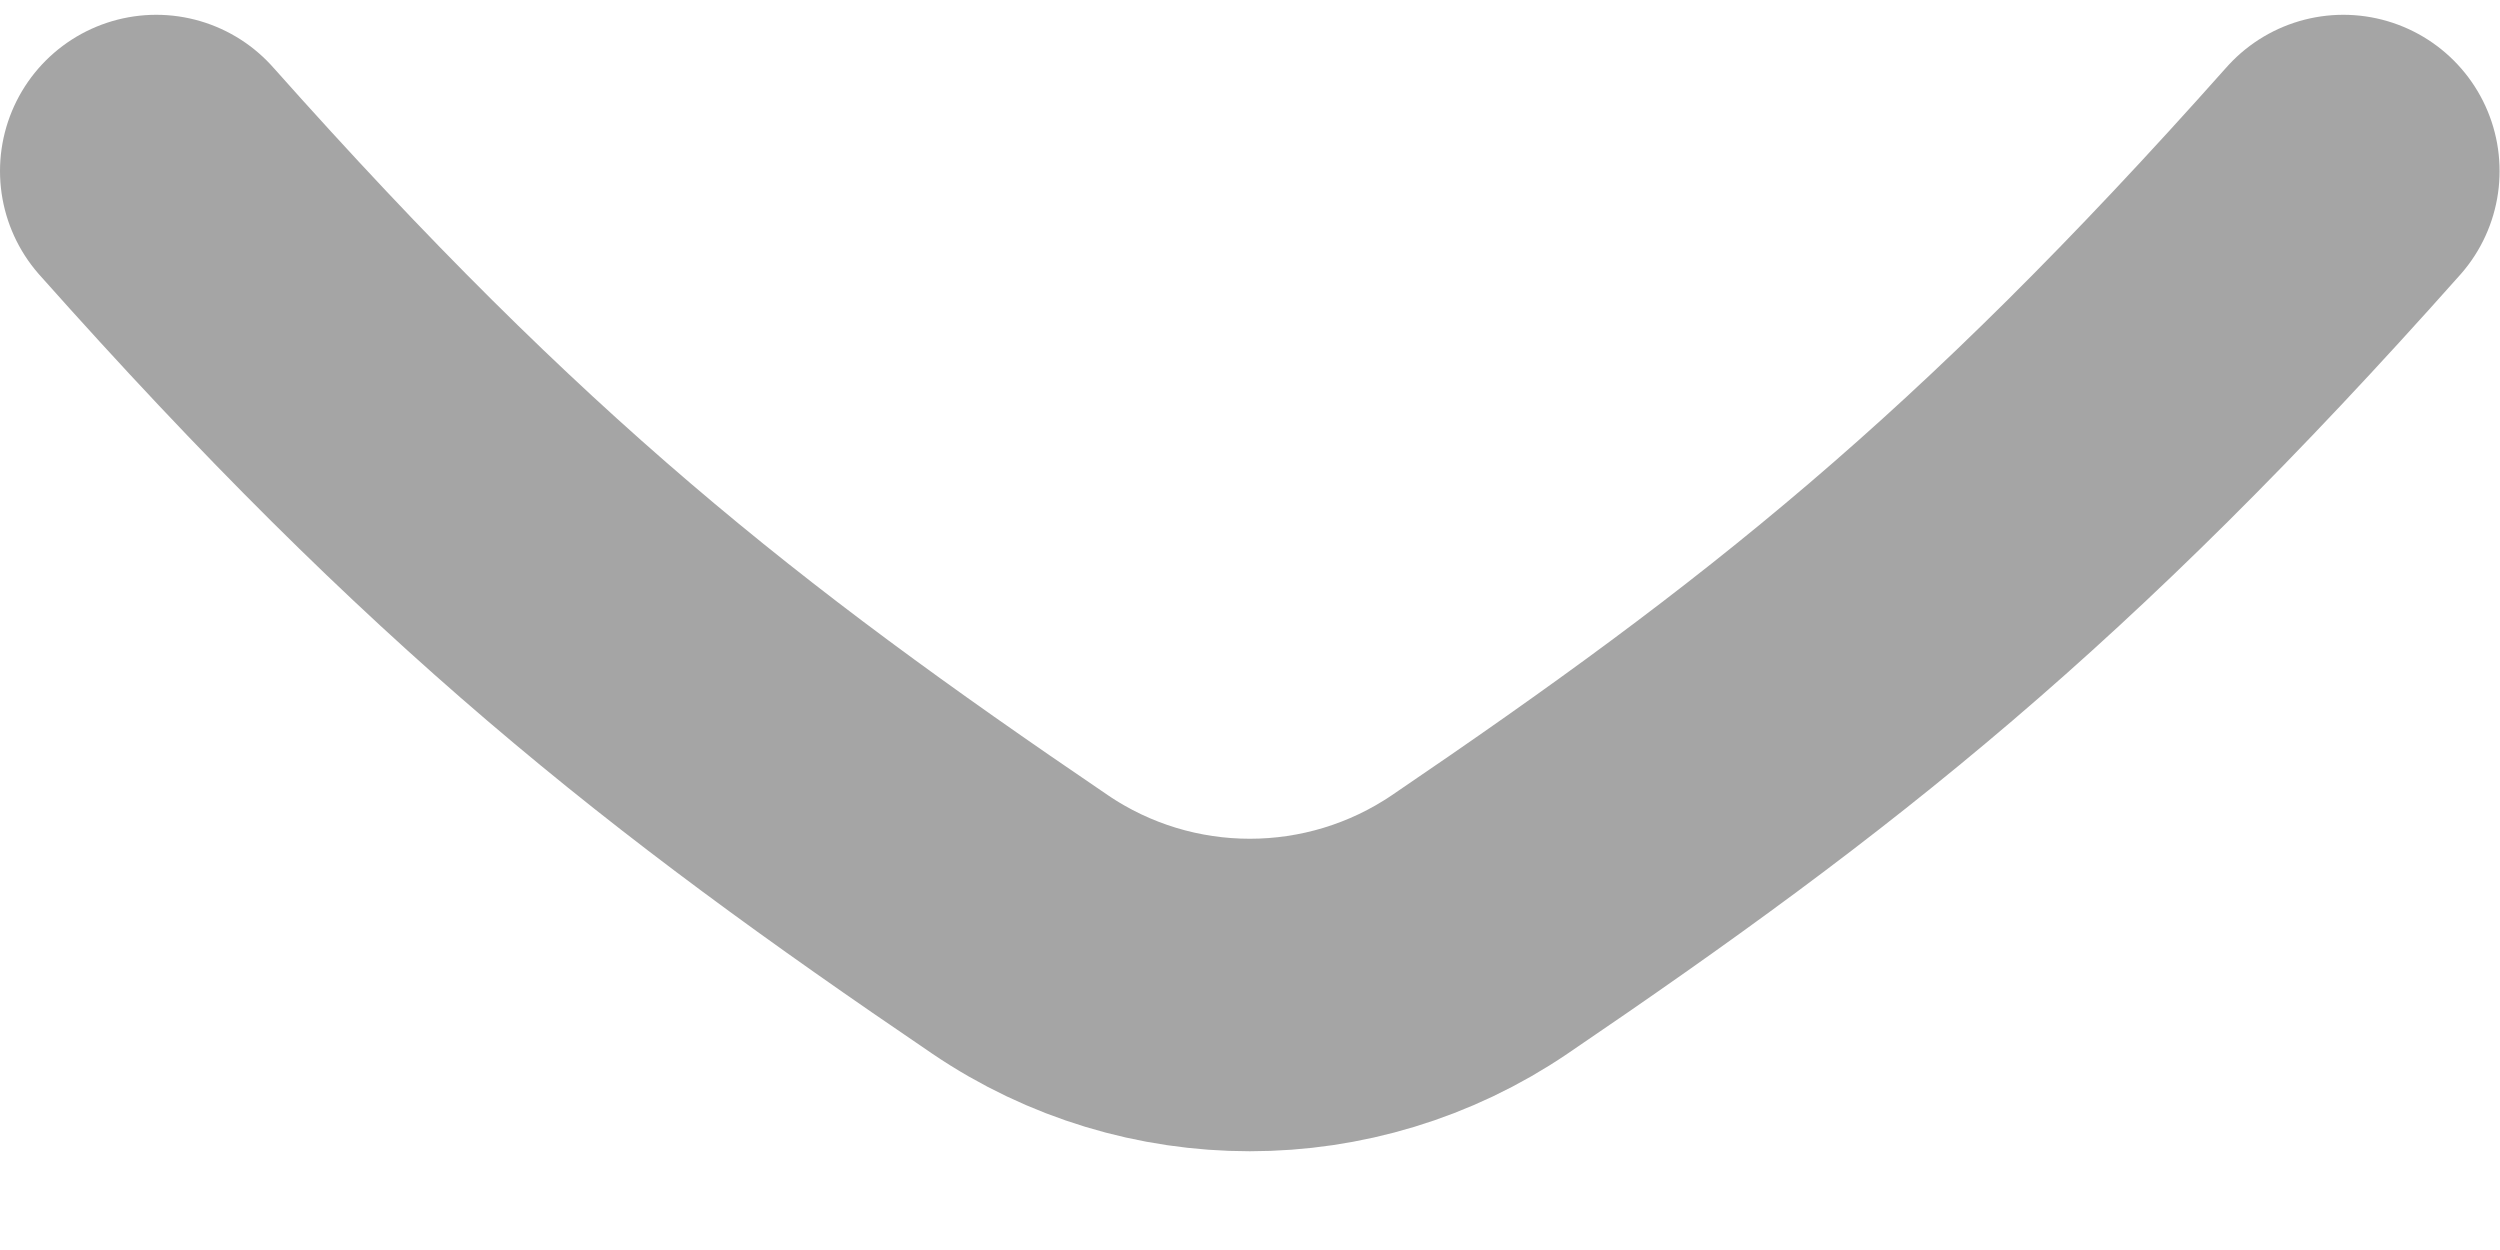 <svg width="12" height="6" viewBox="0 0 12 6" fill="none" xmlns="http://www.w3.org/2000/svg">
    <path d="M0.75 0.821C2.294 2.557 3.361 3.395 4.896 4.437C5.561 4.889 6.437 4.889 7.103 4.437C8.637 3.395 9.705 2.557 11.248 0.821" stroke="#A5A5A5" stroke-width="1.5" stroke-linecap="round" stroke-linejoin="round"/>
</svg>
